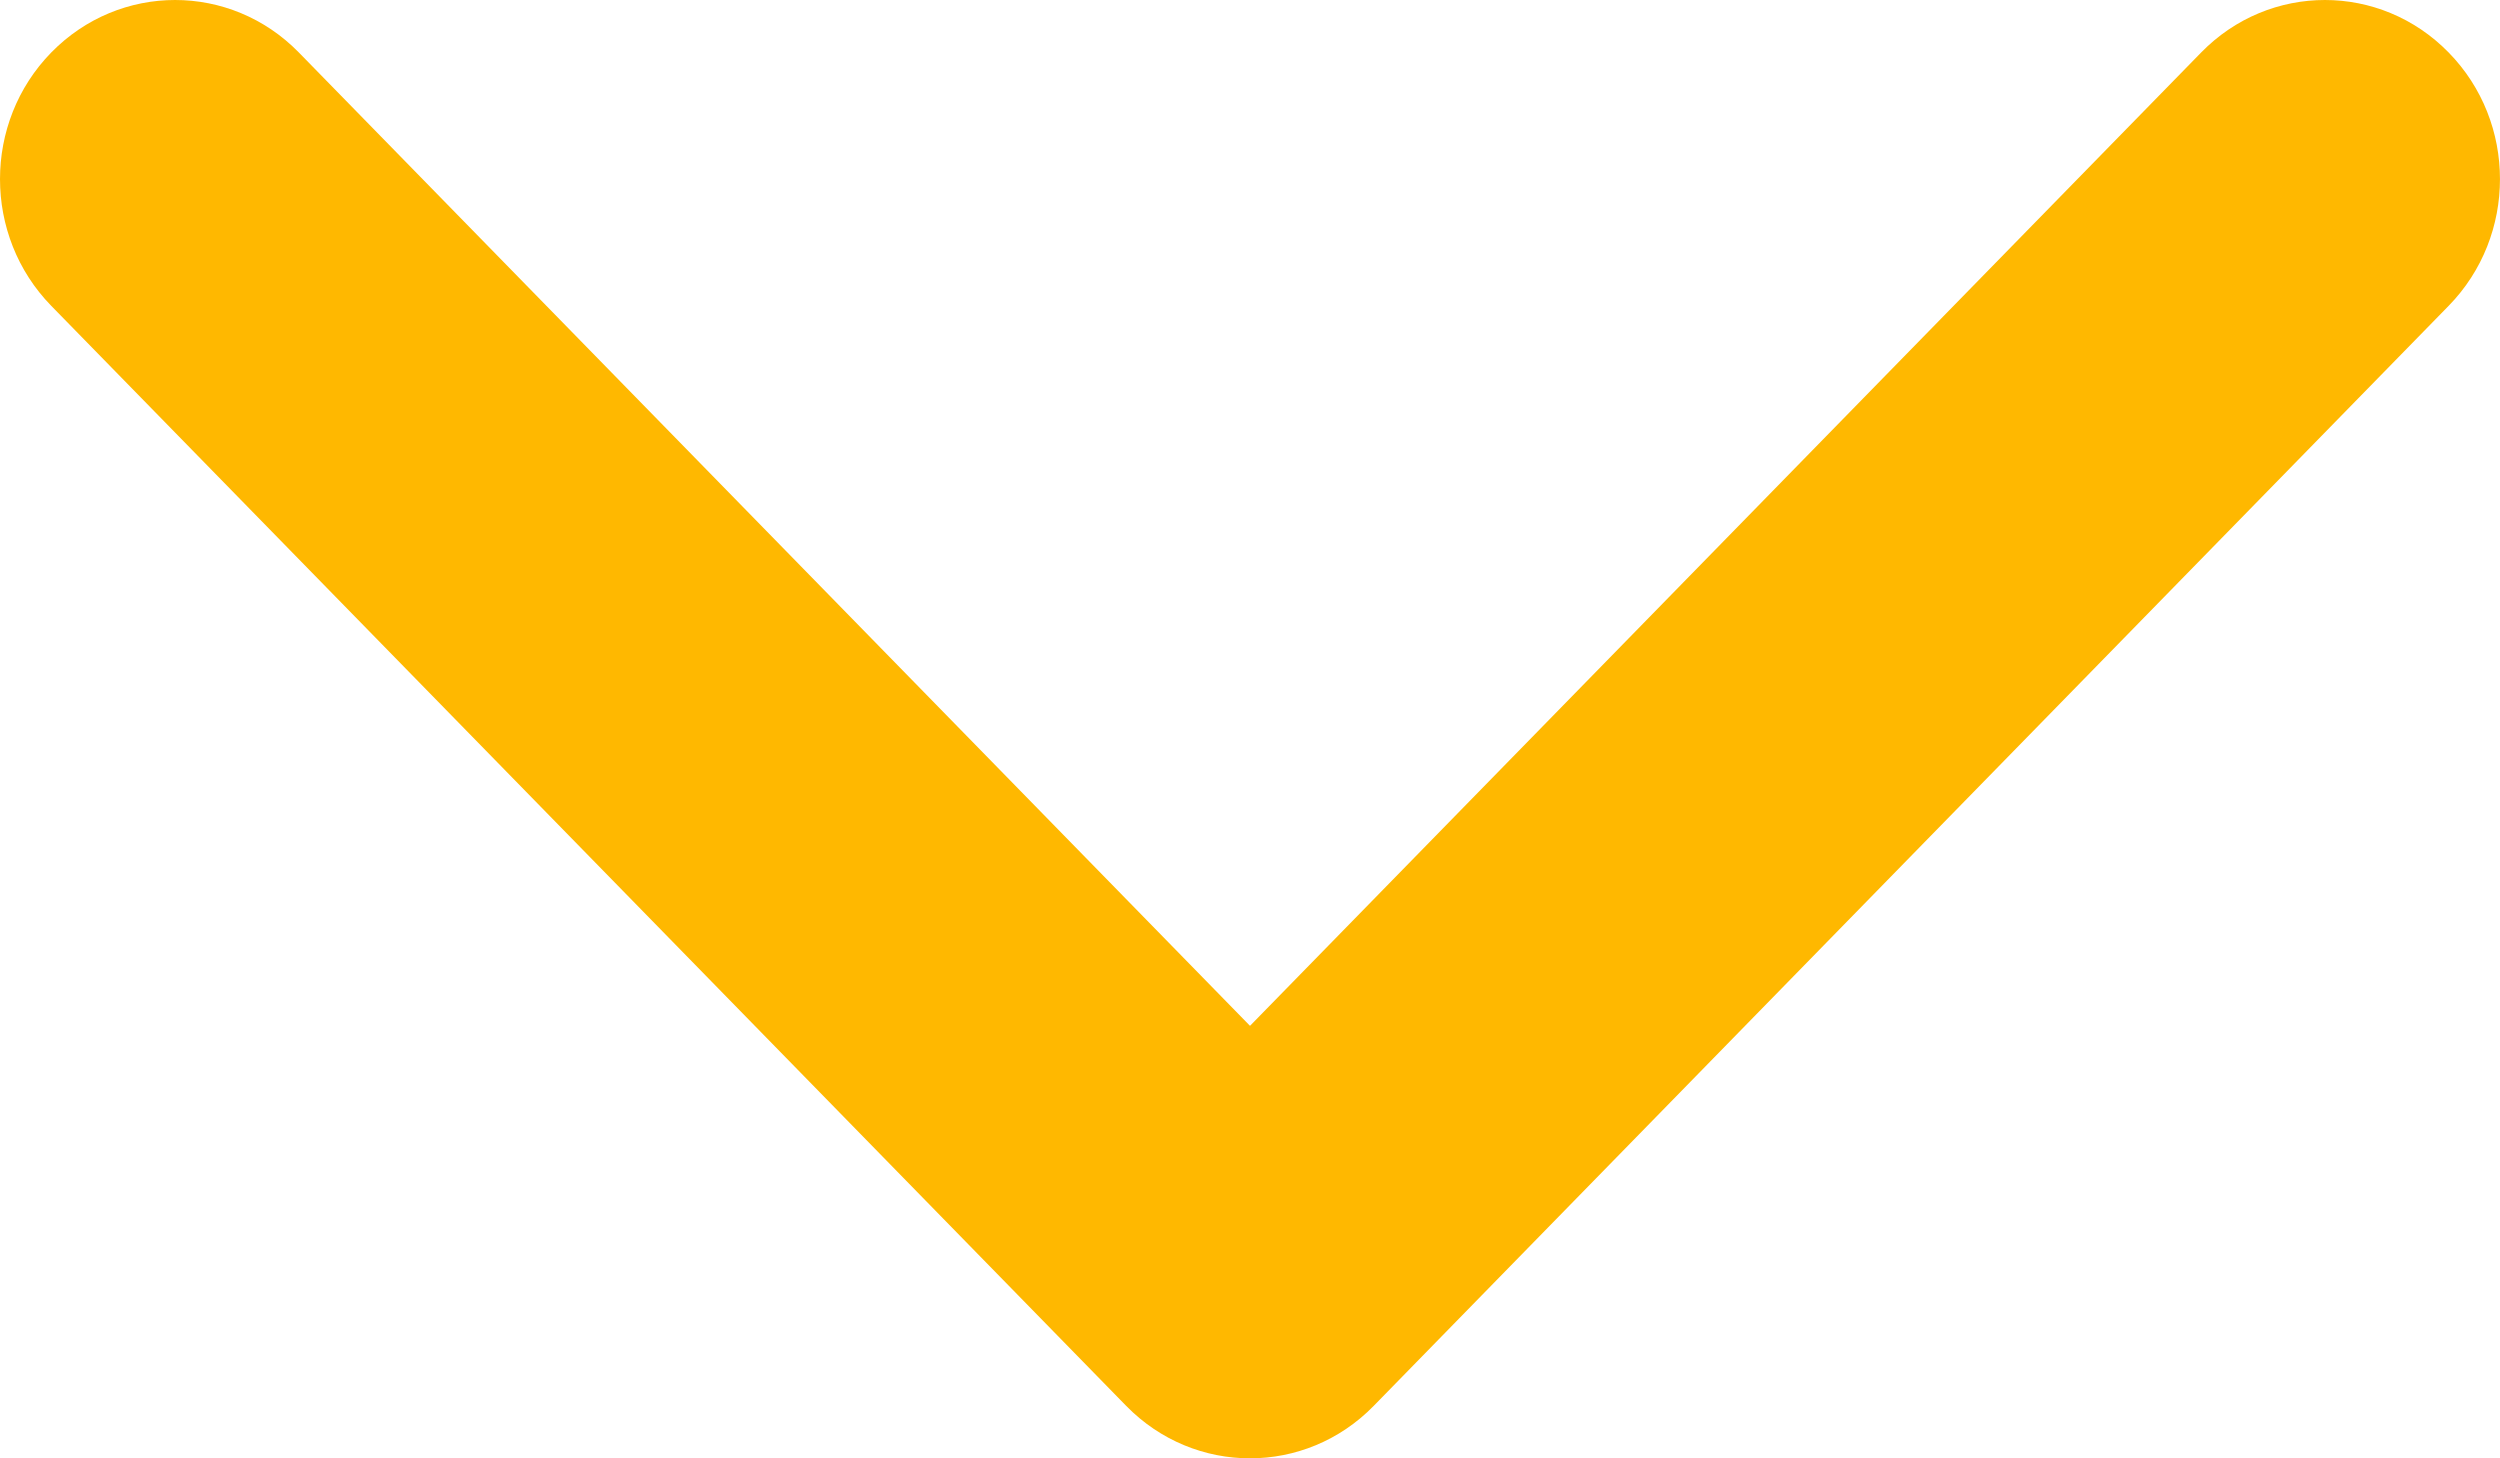 <svg width="24" height="14" viewBox="0 0 24 14" fill="none" xmlns="http://www.w3.org/2000/svg" class="about__item-hd-img"> <path d="M13.188 13.496L23.507 2.936C24.164 2.264 24.164 1.175 23.507 0.504C22.851 -0.168 21.787 -0.168 21.131 0.504L12 9.848L2.869 0.504C2.213 -0.168 1.149 -0.168 0.492 0.504C-0.164 1.175 -0.164 2.264 0.492 2.936L10.812 13.497C11.14 13.832 11.57 14 12 14C12.43 14 12.86 13.832 13.188 13.496Z" fill="#FFB800"></path> </svg>